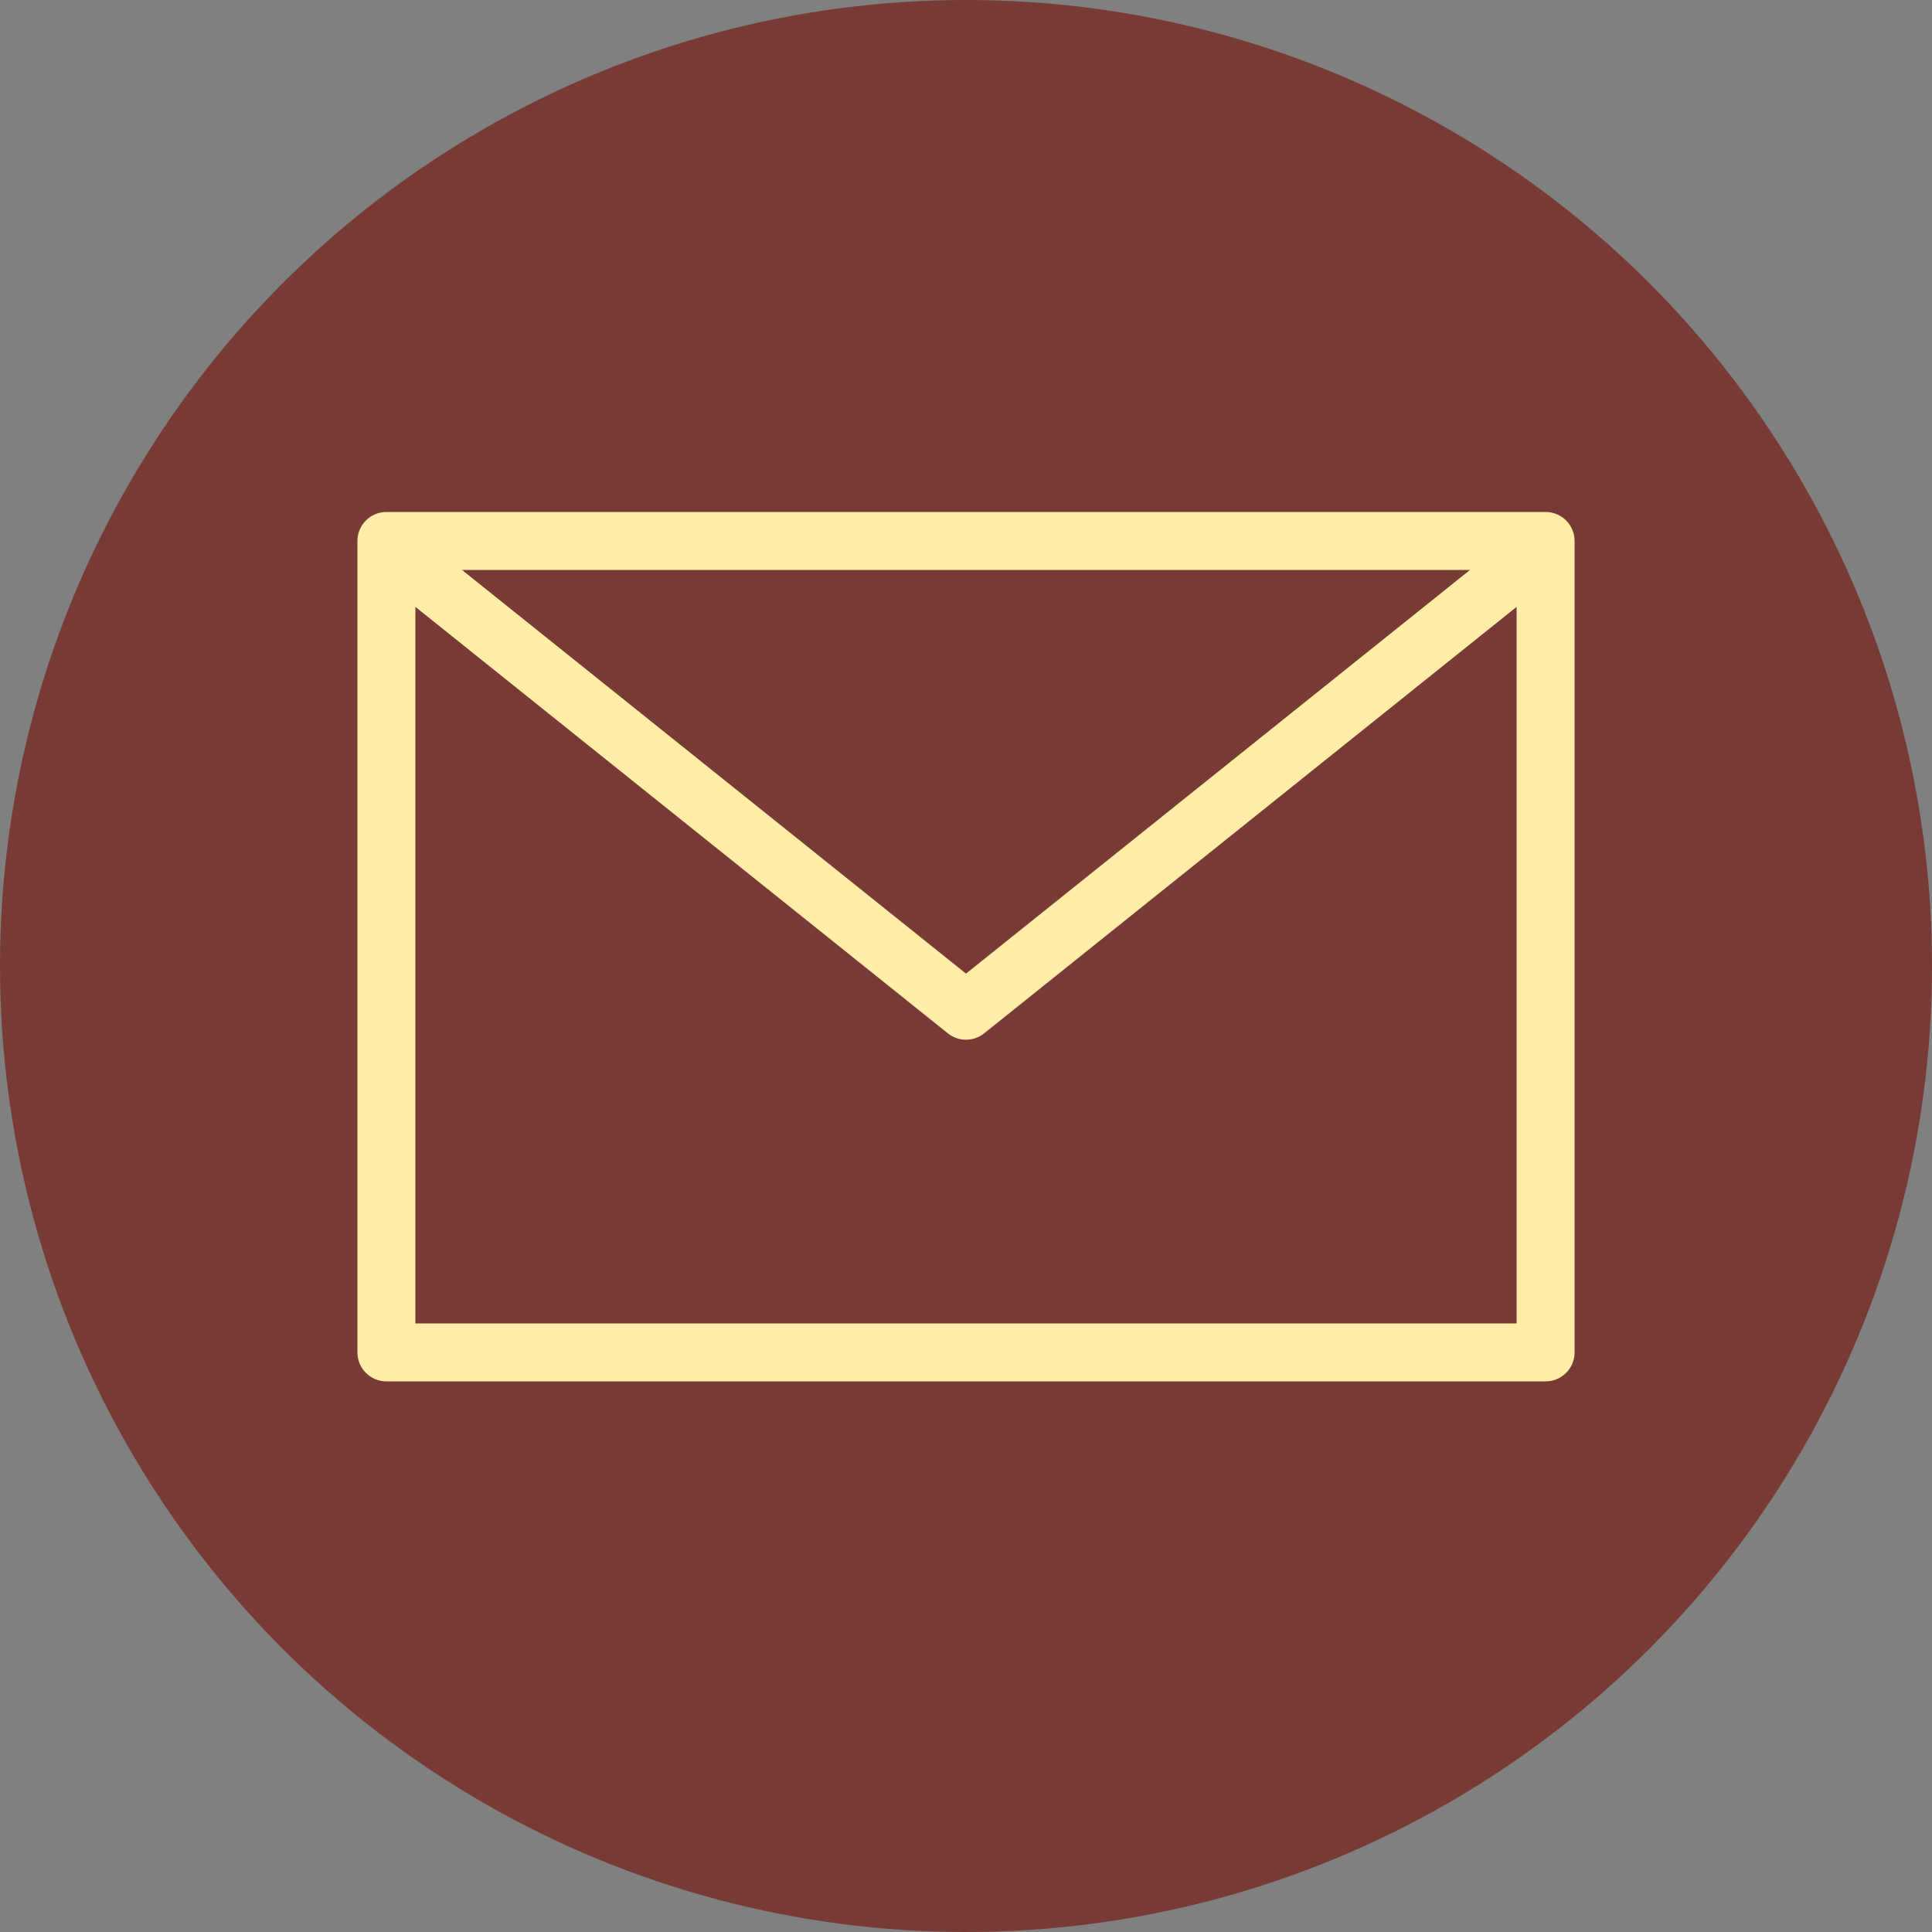 <svg width="50" height="50" viewBox="0 0 50 50" fill="none" xmlns="http://www.w3.org/2000/svg">
<rect x="0" y="0" width="50" height="50" fill="#808080" stroke="none"/>
<g clip-path="url(#clip0_14_234)">
<circle cx="25" cy="25" r="25" fill="#783A34"/>
<path d="M10 14H40V35H10V14Z" stroke="#FFEDA8" stroke-width="1.5" stroke-linecap="round" stroke-linejoin="round"/>
<path d="M11.2 15.105L25 26.158L38.8 15.105" stroke="#FFEDA8" stroke-width="1.5" stroke-linecap="round" stroke-linejoin="round"/>
</g>
<defs>
<clipPath id="clip0_14_234">
<rect width="50" height="50" fill="white"/>
</clipPath>
</defs>
</svg>
